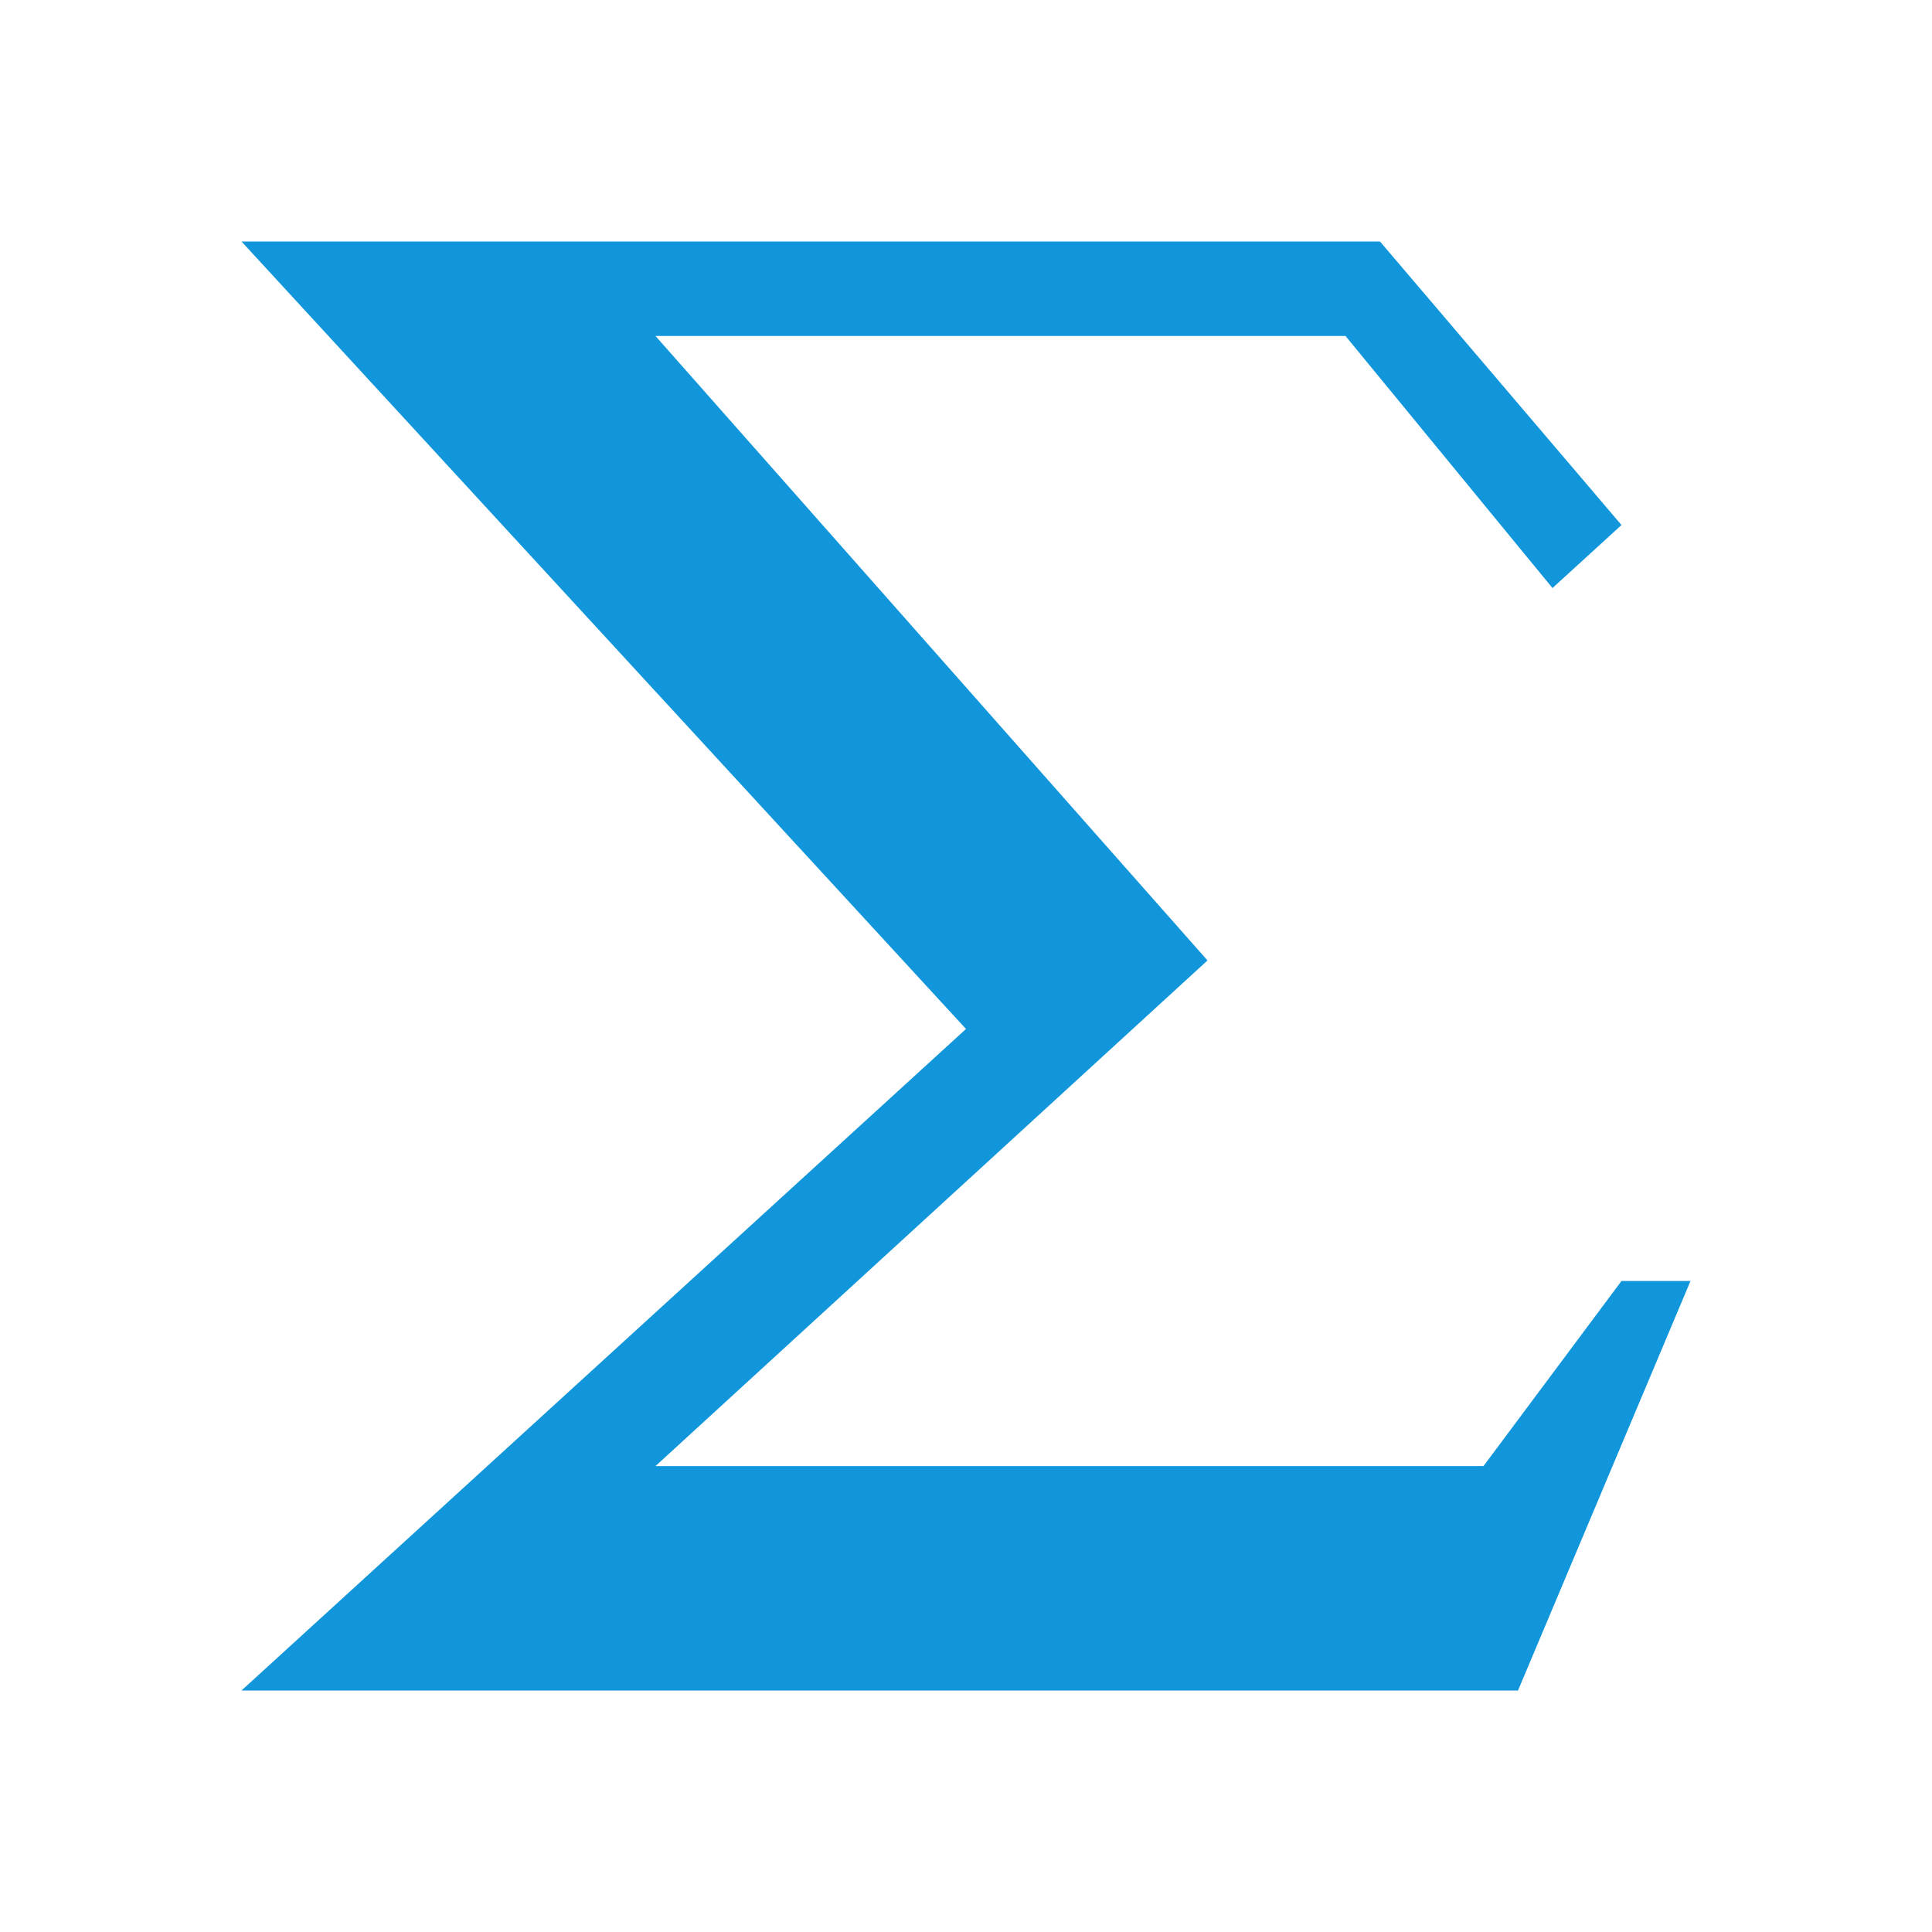 <?xml version="1.0" standalone="no"?><!DOCTYPE svg PUBLIC "-//W3C//DTD SVG 1.1//EN" "http://www.w3.org/Graphics/SVG/1.1/DTD/svg11.dtd"><svg t="1678004763879" class="icon" viewBox="0 0 1024 1024" version="1.1" xmlns="http://www.w3.org/2000/svg" p-id="8669" xmlns:xlink="http://www.w3.org/1999/xlink" width="200" height="200"><path d="M822.848 311.68l36.576-33.408-128-150.272H128l384 417.376L128 896h676.576L896 678.944h-36.576l-73.152 98.112H347.424L640 509.056 347.424 178.08h365.728z" fill="#1296db" p-id="8670"></path></svg>